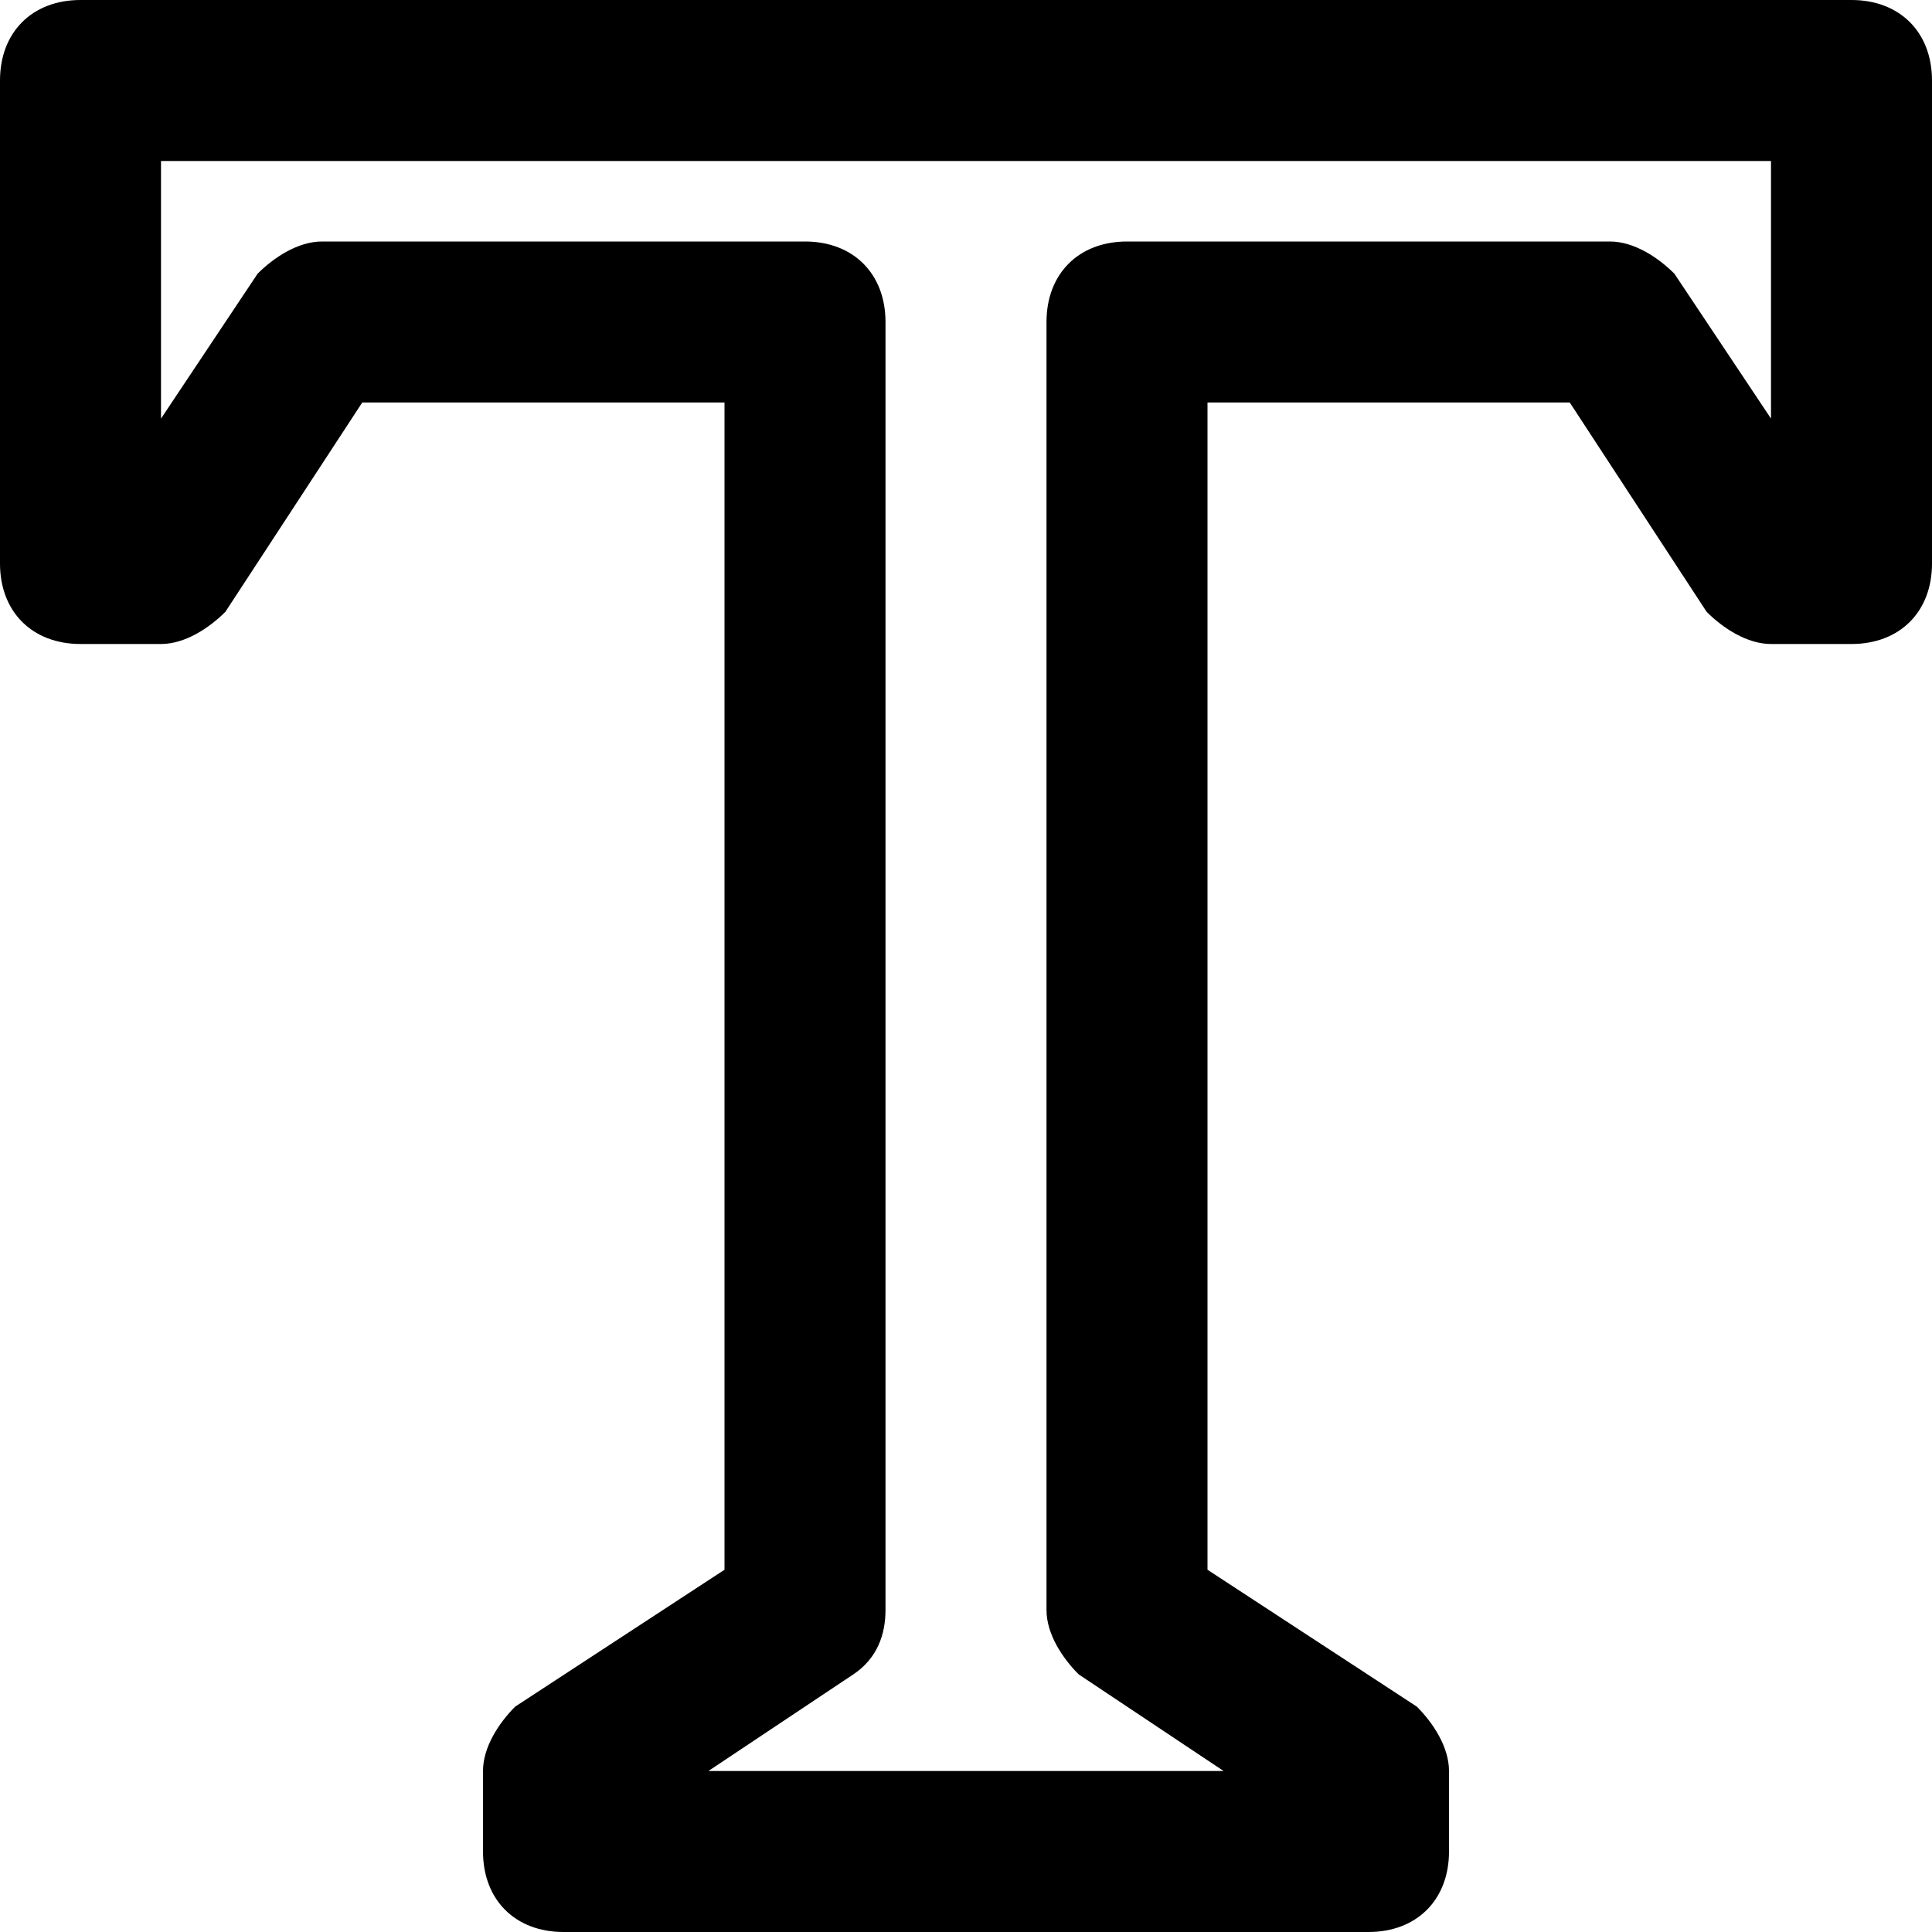 <?xml version="1.0" encoding="utf-8"?>
<!-- Generator: Adobe Illustrator 19.1.0, SVG Export Plug-In . SVG Version: 6.00 Build 0)  -->
<!DOCTYPE svg PUBLIC "-//W3C//DTD SVG 1.1//EN" "http://www.w3.org/Graphics/SVG/1.1/DTD/svg11.dtd">
<svg version="1.1" id="Layer_1" xmlns="http://www.w3.org/2000/svg" xmlns:xlink="http://www.w3.org/1999/xlink" x="0px" y="0px"
	 width="24px" height="24px" viewBox="0 0 24 24" enable-background="new 0 0 24 24" xml:space="preserve">
<path d="M23,0H1C0.4,0,0,0.4,0,1v6c0,0.6,0.4,1,1,1h1c0.3,0,0.6-0.2,0.8-0.4L4.5,5H9v14.5l-2.6,1.7C6.2,21.4,6,21.7,6,22v1
	c0,0.6,0.4,1,1,1h10c0.6,0,1-0.4,1-1v-1c0-0.3-0.2-0.6-0.4-0.8L15,19.5V5h4.5l1.7,2.6C21.4,7.8,21.7,8,22,8h1c0.6,0,1-0.4,1-1V1
	C24,0.4,23.6,0,23,0z M22,5.2l-1.2-1.8C20.6,3.2,20.3,3,20,3h-6c-0.6,0-1,0.4-1,1v16c0,0.3,0.2,0.6,0.4,0.8l1.8,1.2H8.8l1.8-1.2
	c0.3-0.2,0.4-0.5,0.4-0.8V4c0-0.6-0.4-1-1-1H4C3.7,3,3.4,3.2,3.2,3.4L2,5.2V2h20V5.2z"/>
</svg>
